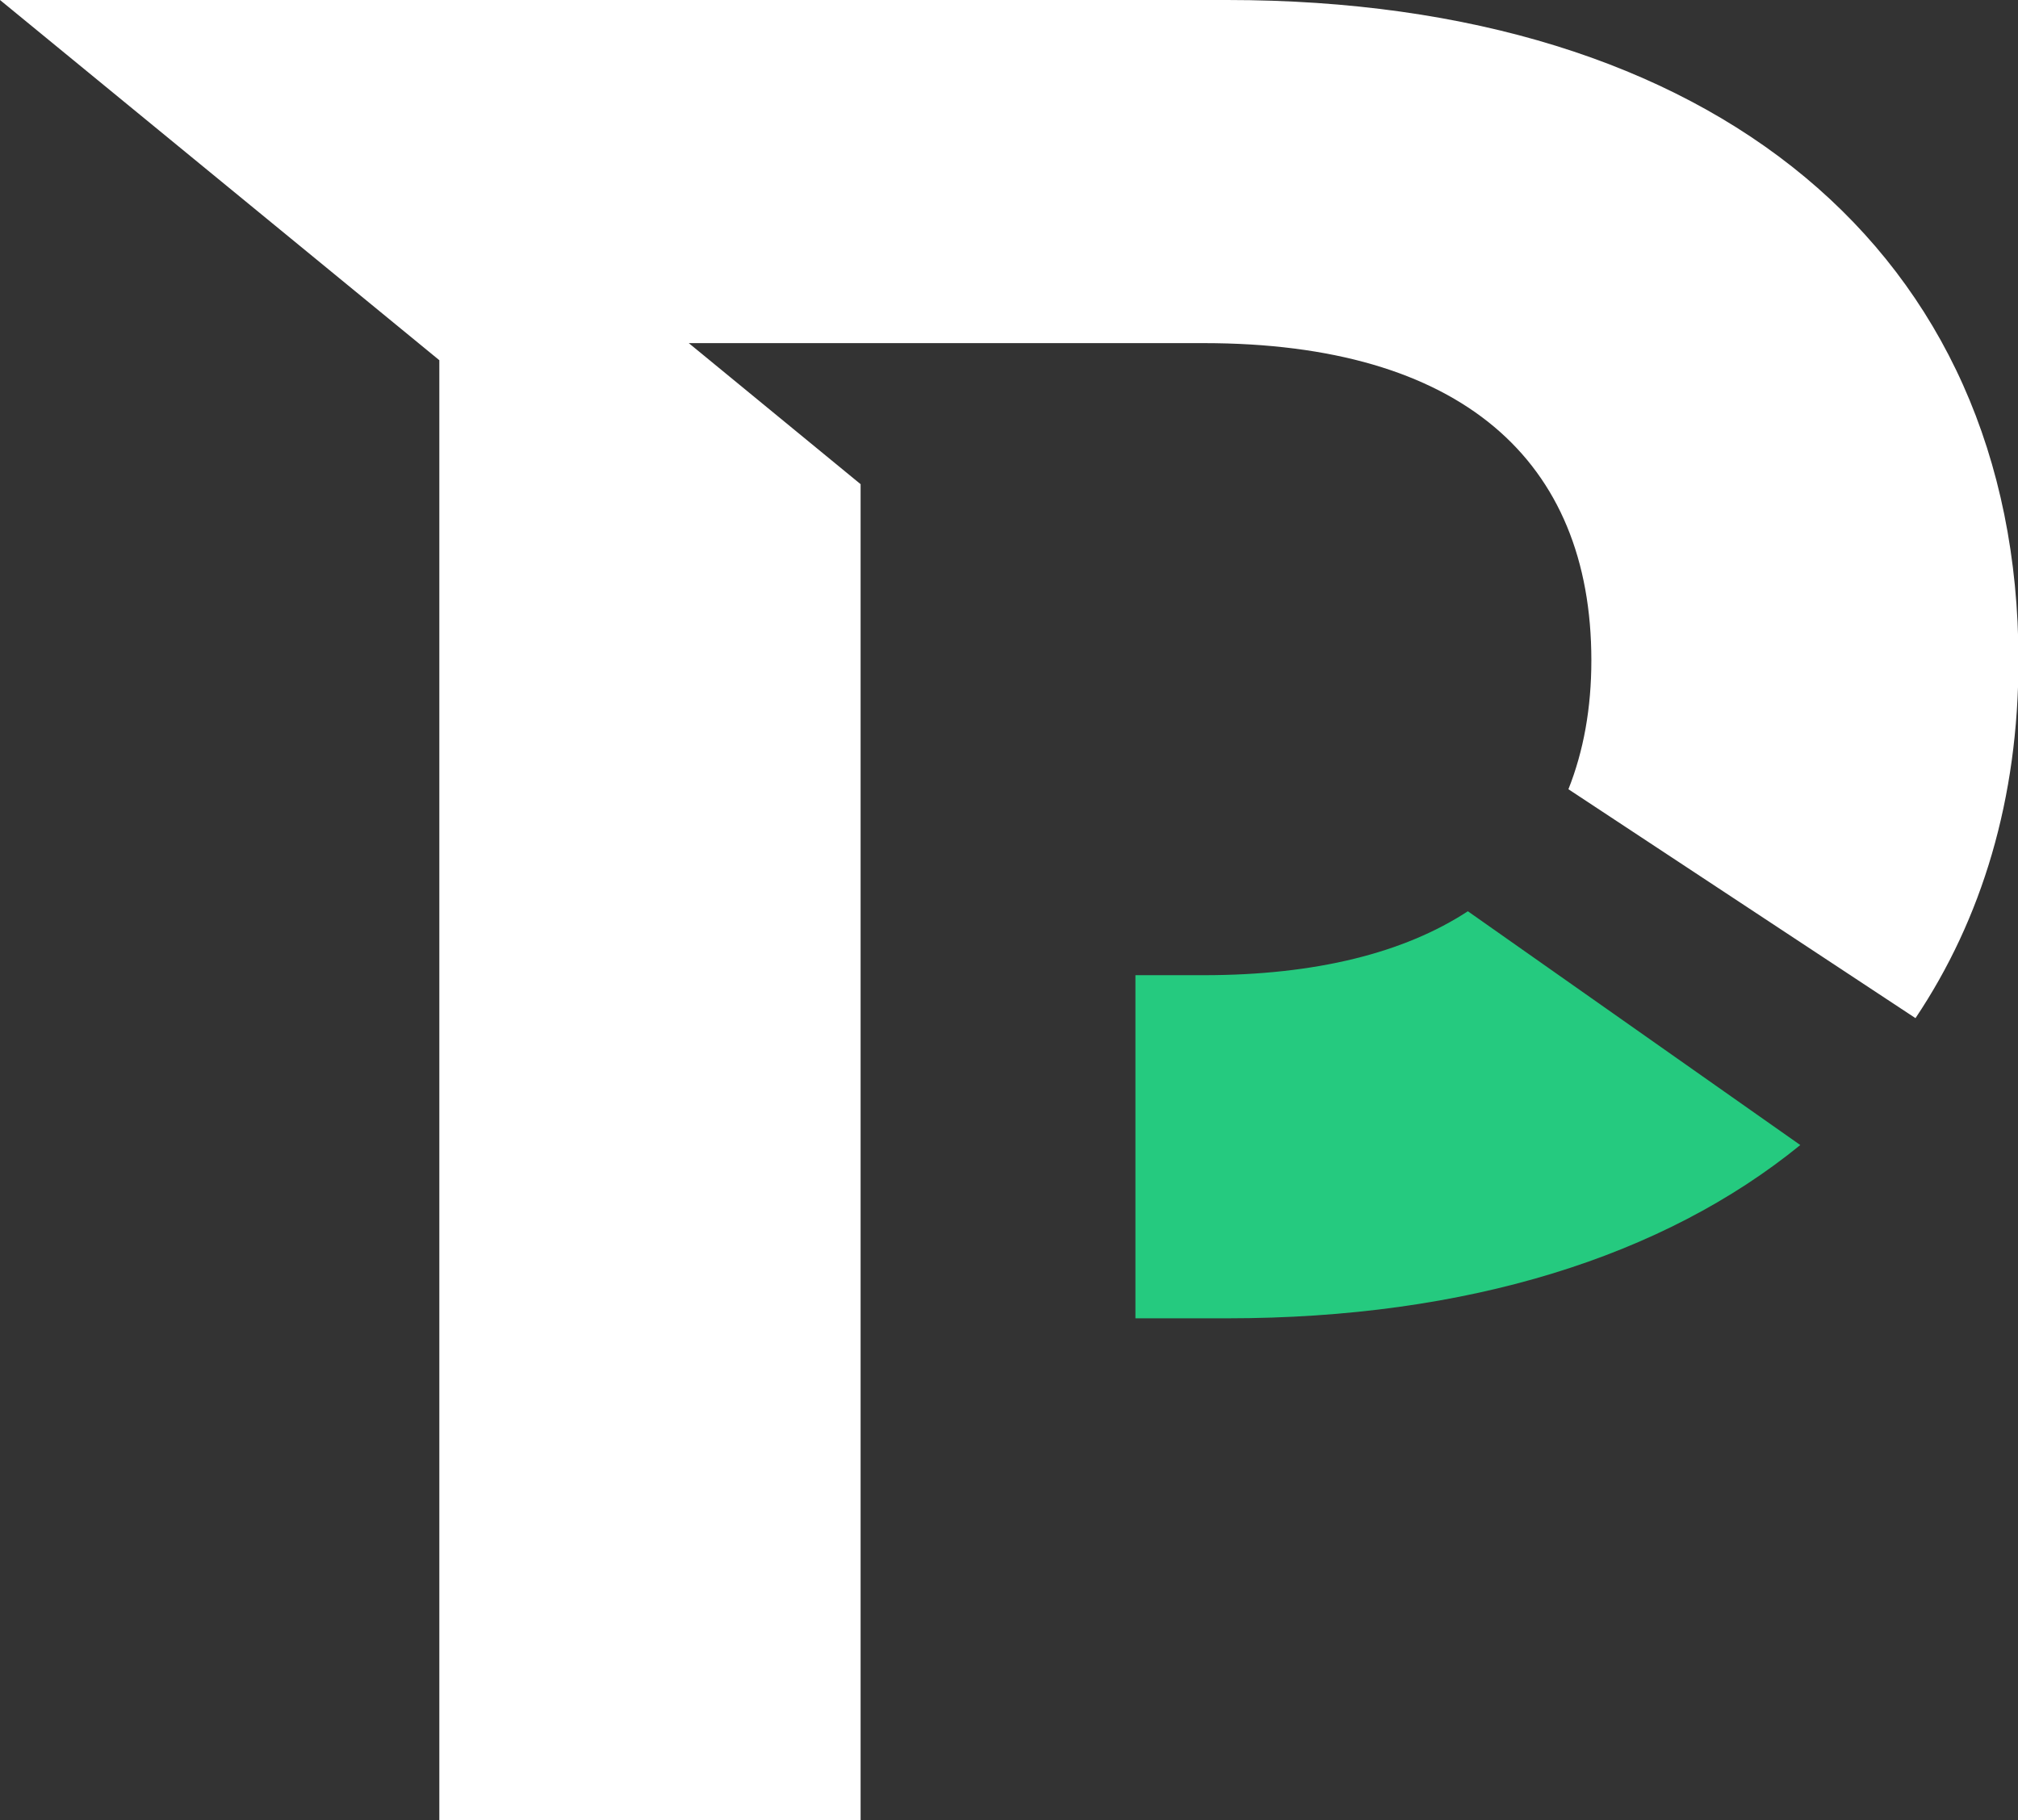 <?xml version="1.0" encoding="UTF-8"?>
<svg id="OBJECTS" xmlns="http://www.w3.org/2000/svg" viewBox="0 0 41.34 37.29">
  <rect x="0" y="0" width="41.34" height="37.29" fill="#333333" stroke="none"/>
  <defs>
    <style>
      .cls-1 {
        fill: #fff;
      }

      .cls-2 {
        fill: #25ca7f;
      }
    </style>
  </defs>
  <path class="cls-1" d="M24.66,7.03c5.27,0,7.94,2.4,7.94,6.5,0,.98-.16,1.86-.47,2.64l7.11,4.69c1.36-2.03,2.11-4.49,2.11-7.34C41.34,5.17,35.1,0,25.14,0H0L9,7.38v29.91h8.63V9.92l-3.52-2.89h10.55Z"/>
  <path class="cls-2" d="M30.07,18.67c-1.3,.85-3.11,1.31-5.41,1.31h-1.4v7.03h1.88c4.93,0,8.94-1.27,11.74-3.55l-6.81-4.79Z"/>
</svg>